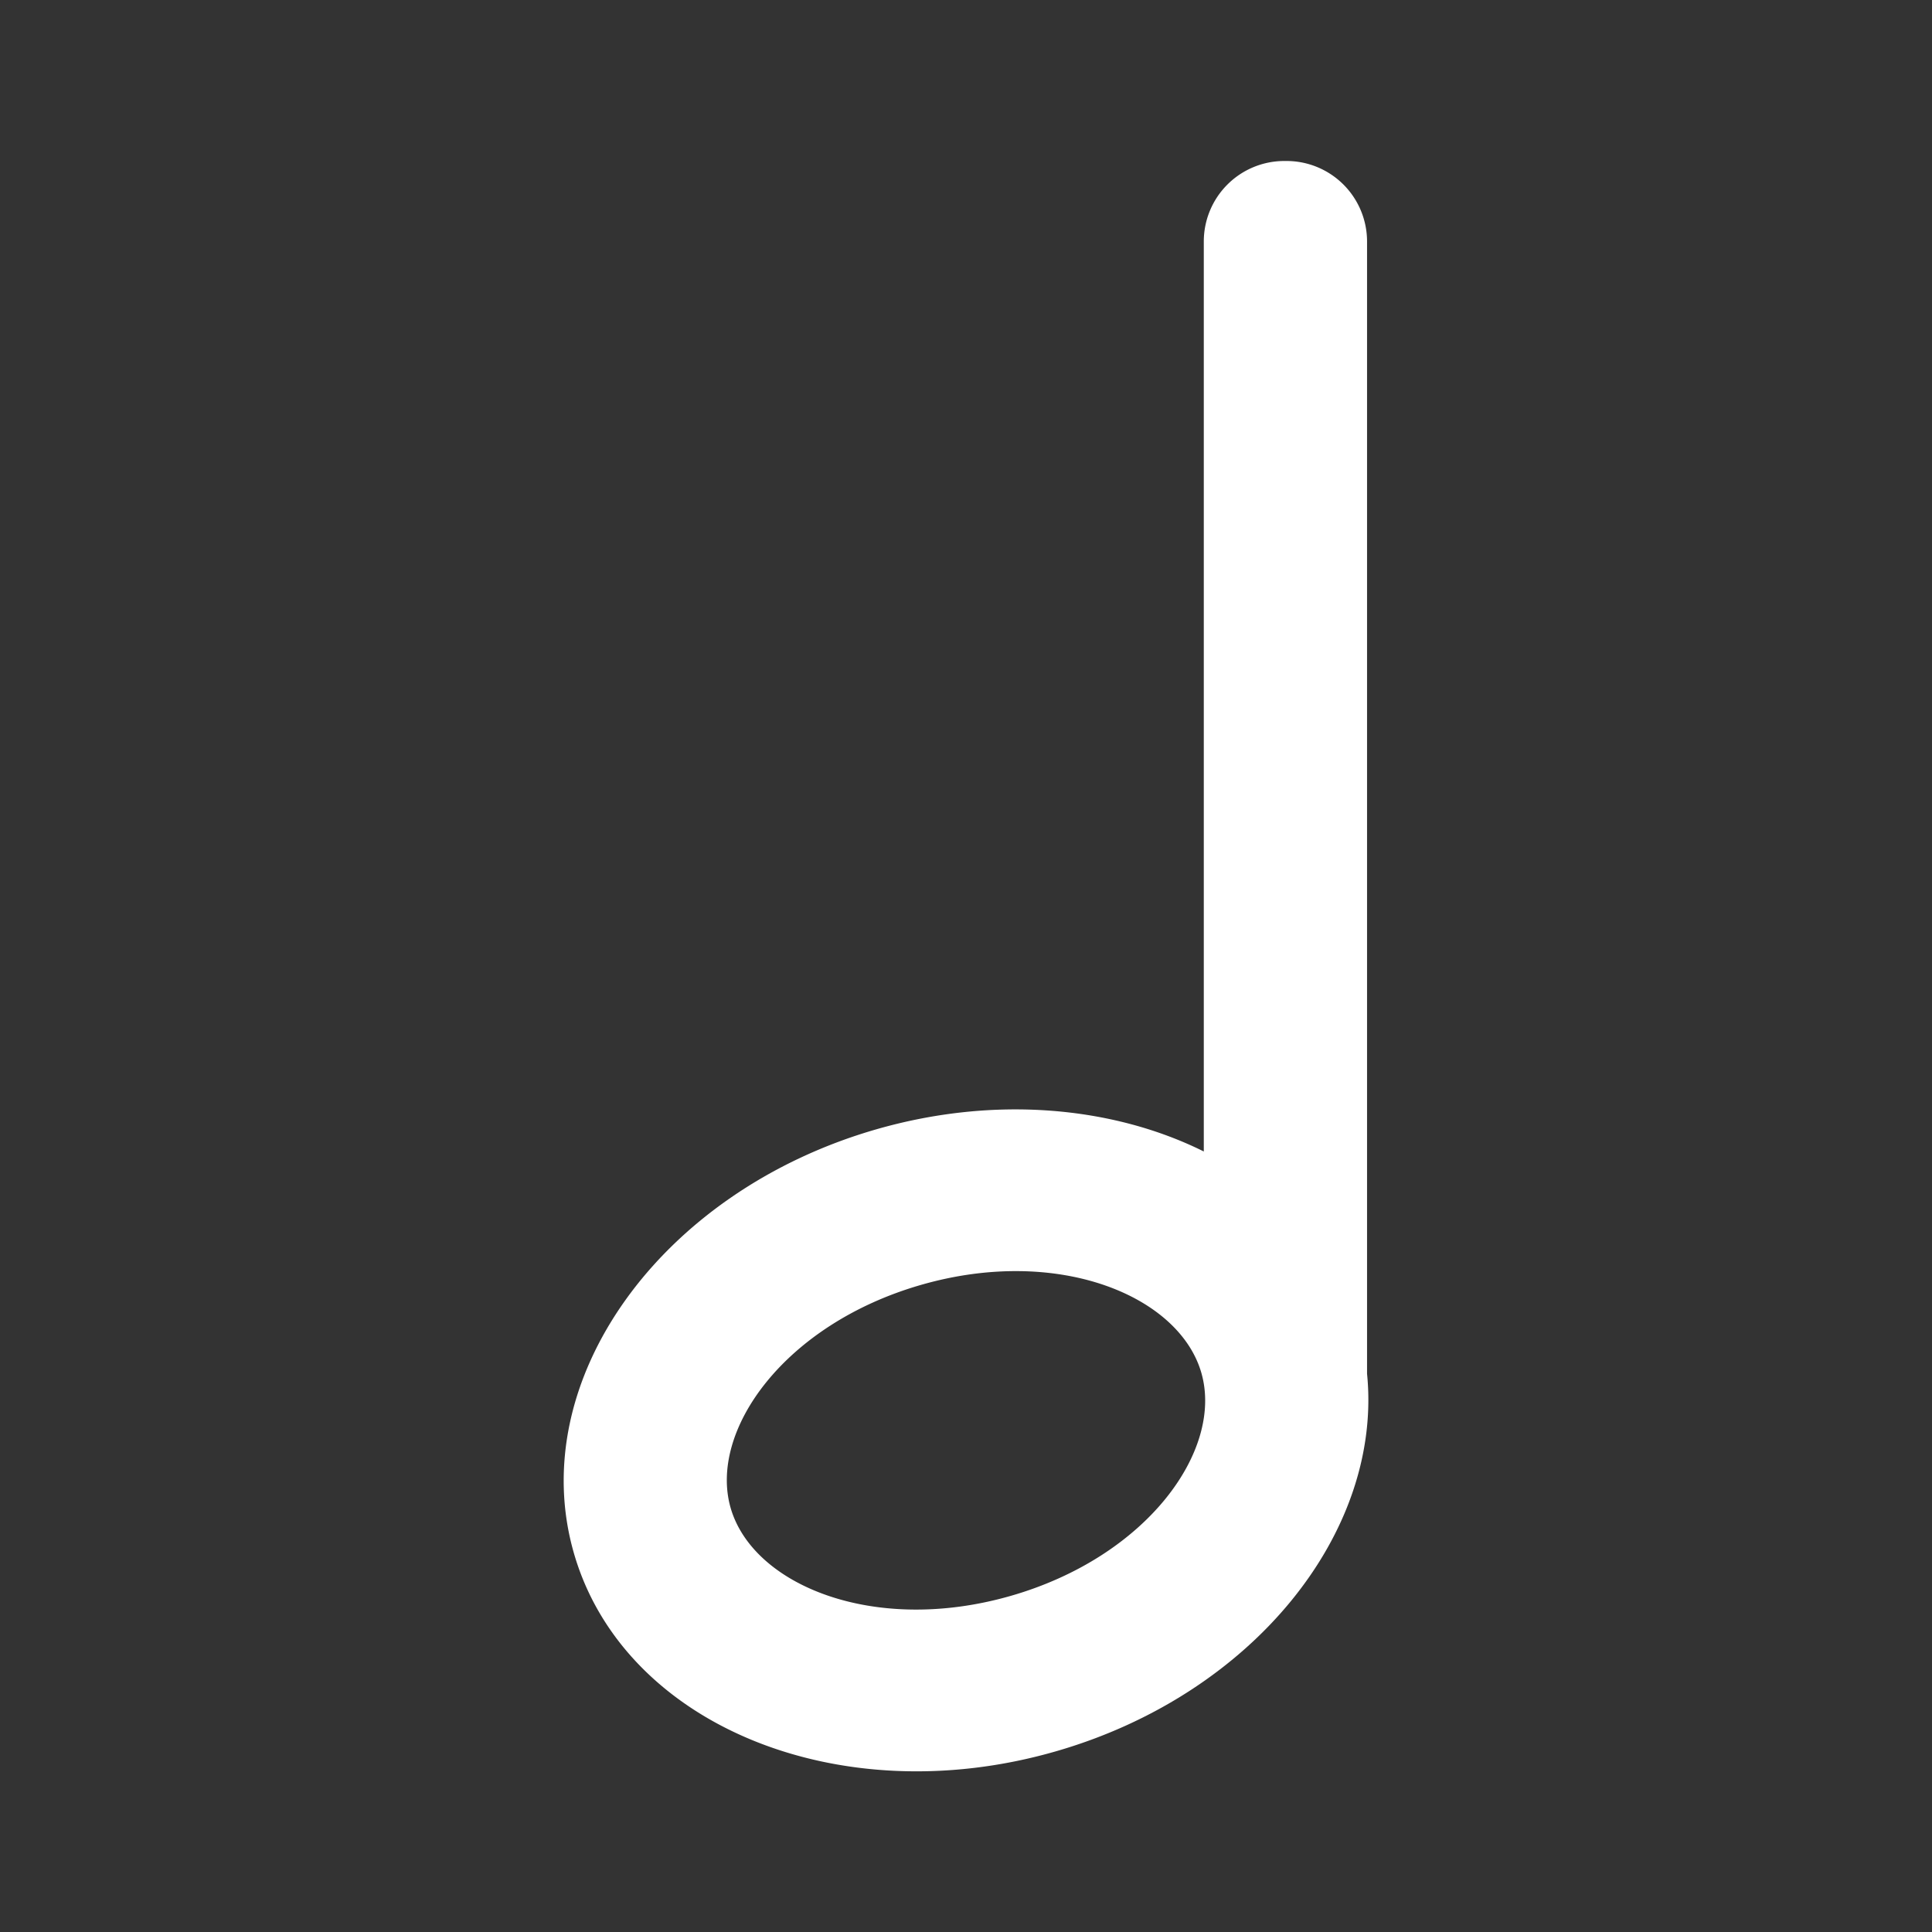 <svg fill="#fff" width="80" height="80" viewBox="-7 -2 24 24" xmlns="http://www.w3.org/2000/svg" preserveAspectRatio="xMinYMin" class="jam jam-music"><rect x="-7" y="-2" width="24" height="24" fill="#333333" stroke="none"/><path d="M7.954 12.304V1a1 1 0 0 1 1-1h.028a1 1 0 0 1 1 1v14.065c.197 1.969-1.42 3.99-3.874 4.693-2.69.772-5.368-.333-5.98-2.468s1.073-4.491 3.764-5.263c1.47-.421 2.935-.283 4.062.277m-2.4 5.521c1.698-.487 2.645-1.81 2.37-2.77-.276-.961-1.78-1.582-3.478-1.095s-2.645 1.81-2.37 2.771c.276.96 1.78 1.581 3.478 1.094"/></svg>